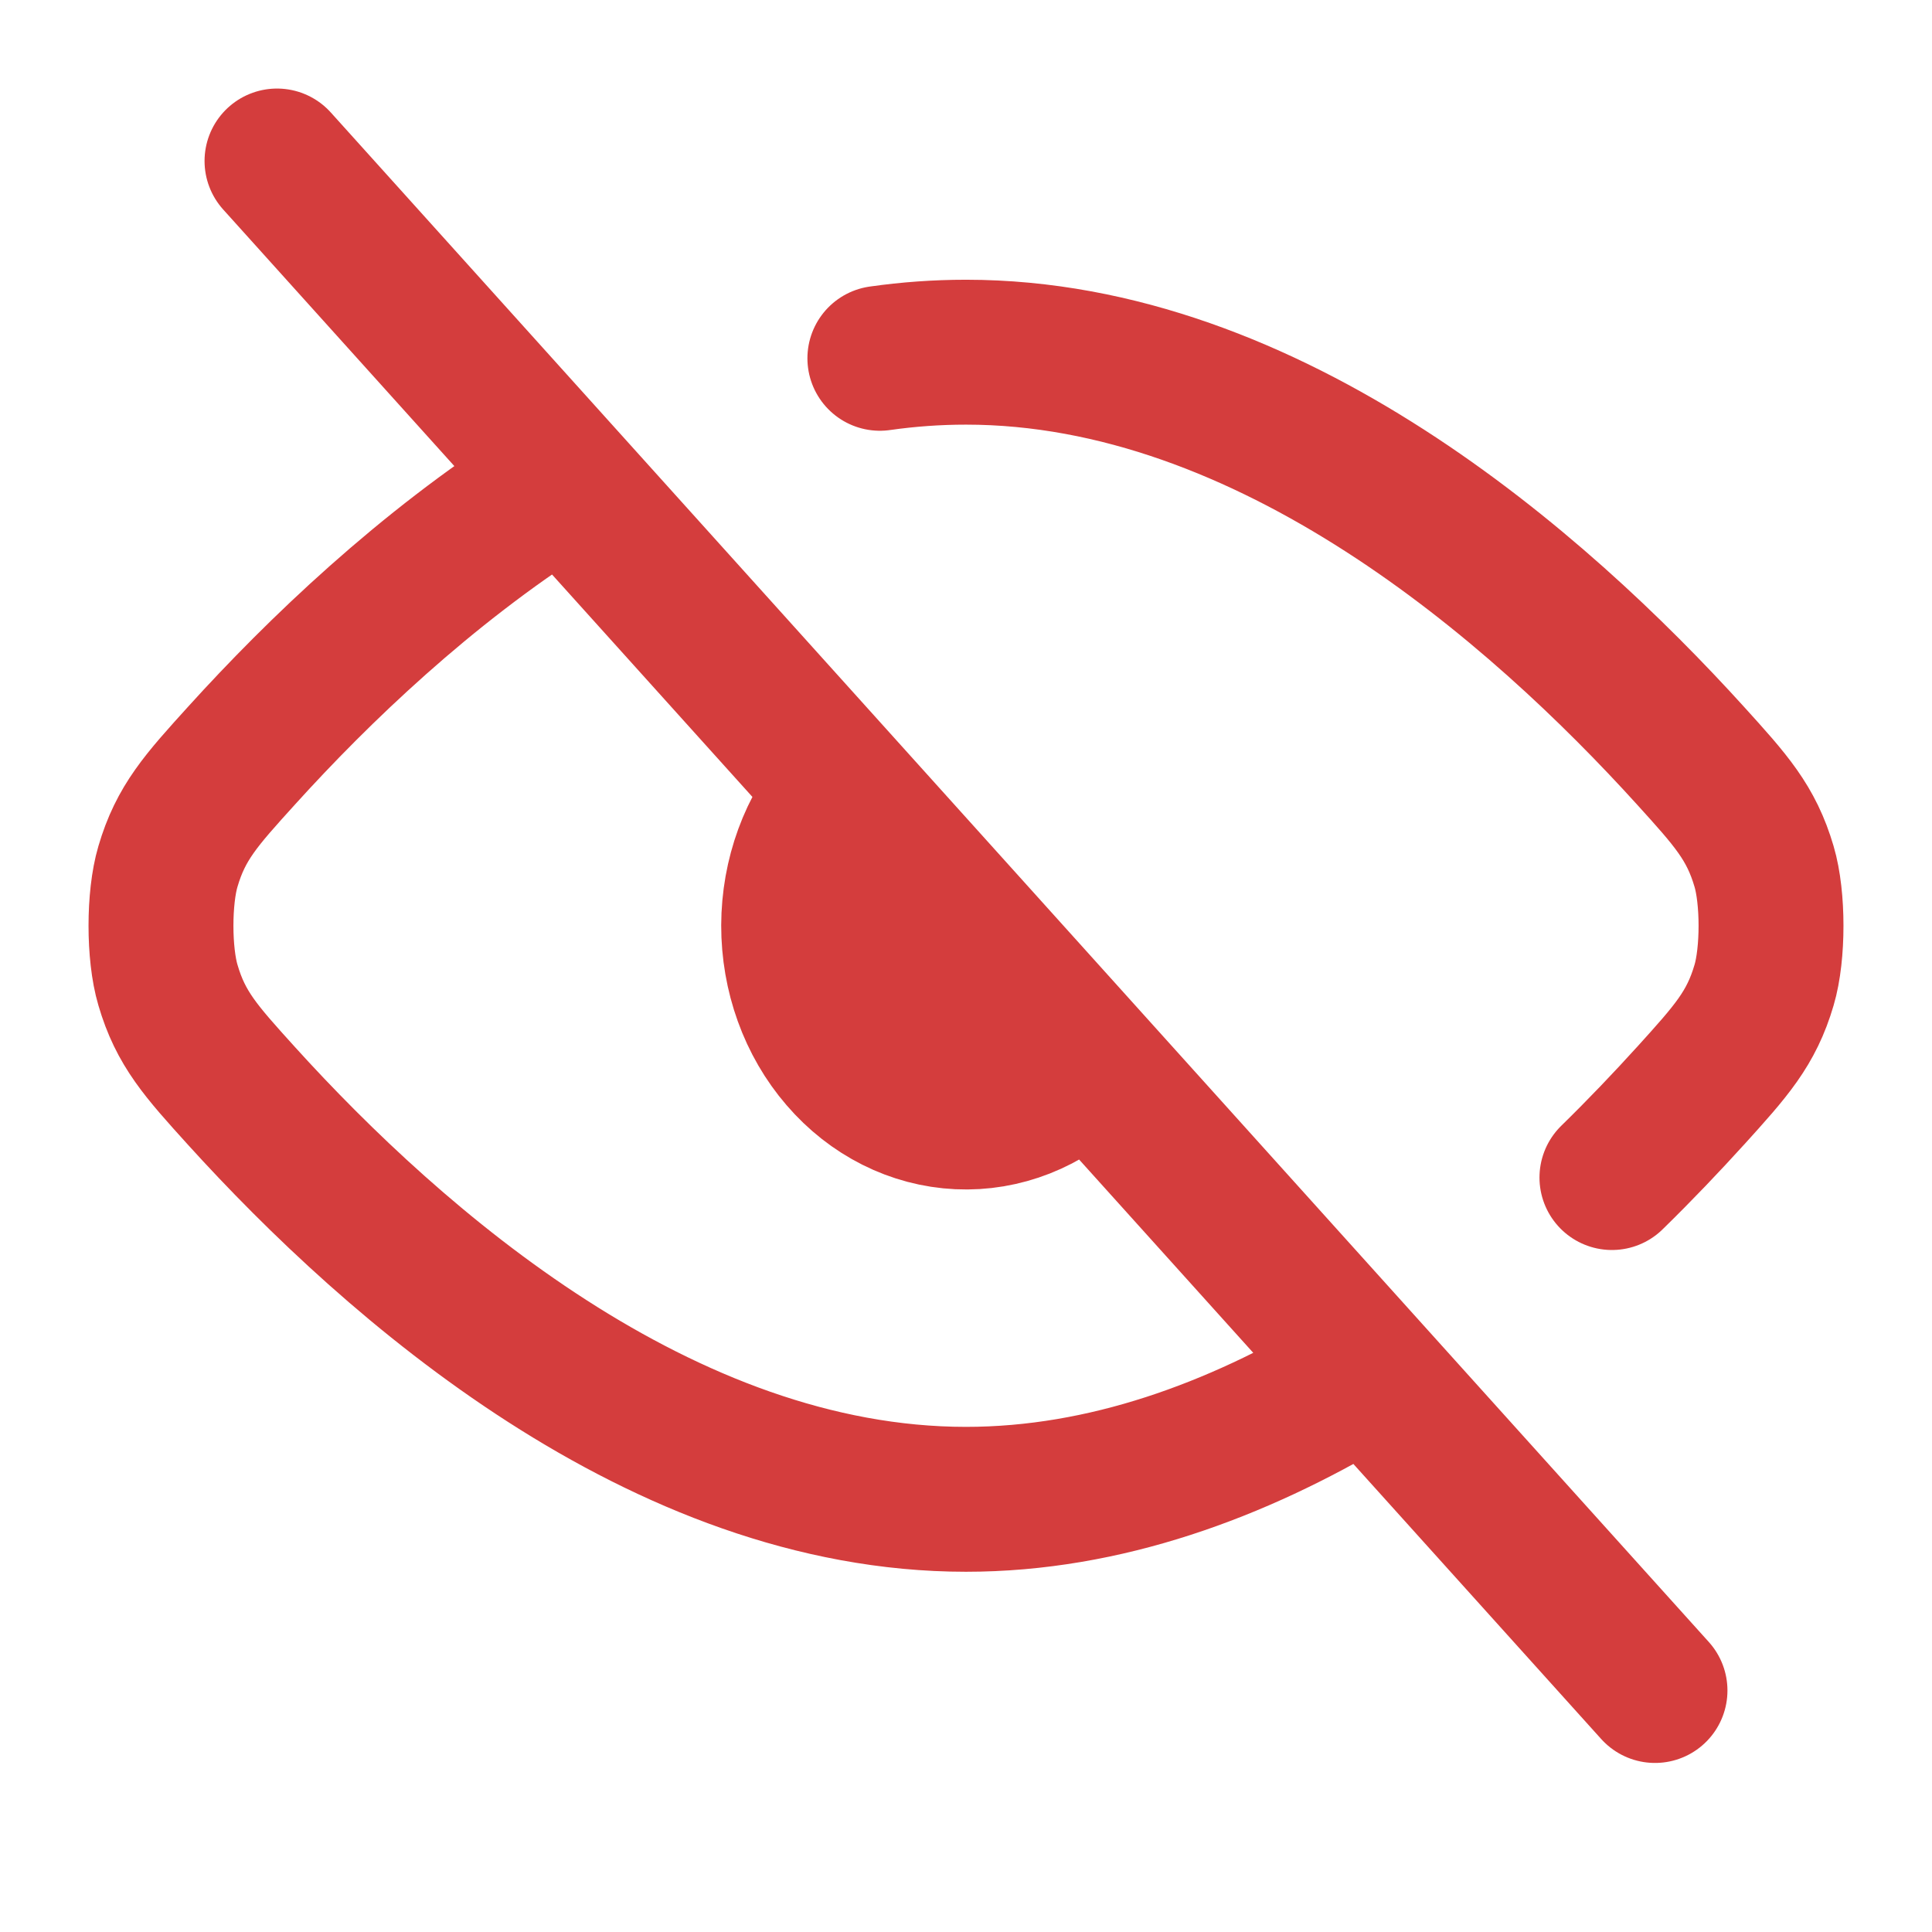 <svg width="24" height="24" viewBox="0 0 24 24" fill="none" xmlns="http://www.w3.org/2000/svg">
<g id="ci:hide">
<path id="Vector" d="M3.441 2L20.559 21M16.814 17.148C15.367 18.013 13.731 18.625 12 18.625C8.223 18.625 4.903 15.713 2.999 13.613C2.497 13.058 2.245 12.781 2.086 12.236C1.971 11.848 1.971 11.152 2.086 10.764C2.246 10.219 2.498 9.941 3.001 9.386C3.96 8.327 5.279 7.064 6.835 6.07M20.024 14.628C20.38 14.28 20.706 13.937 20.999 13.614L21.003 13.61C21.503 13.057 21.755 12.779 21.914 12.237C22.029 11.849 22.029 11.152 21.914 10.764C21.754 10.22 21.503 9.942 21 9.387C19.096 7.287 15.777 4.375 12 4.375C11.638 4.375 11.282 4.401 10.93 4.451M13.415 13.281C13.001 13.687 12.461 13.9 11.909 13.874C11.356 13.848 10.835 13.586 10.453 13.142C10.07 12.699 9.858 12.108 9.859 11.495C9.861 10.881 10.076 10.292 10.46 9.851M11.295 12.44C10.841 11.751 11.454 12.418 11.818 12.838" stroke="#D43D3D" stroke-width="1.8" stroke-linecap="round" stroke-linejoin="round"/>
</g>
</svg>
